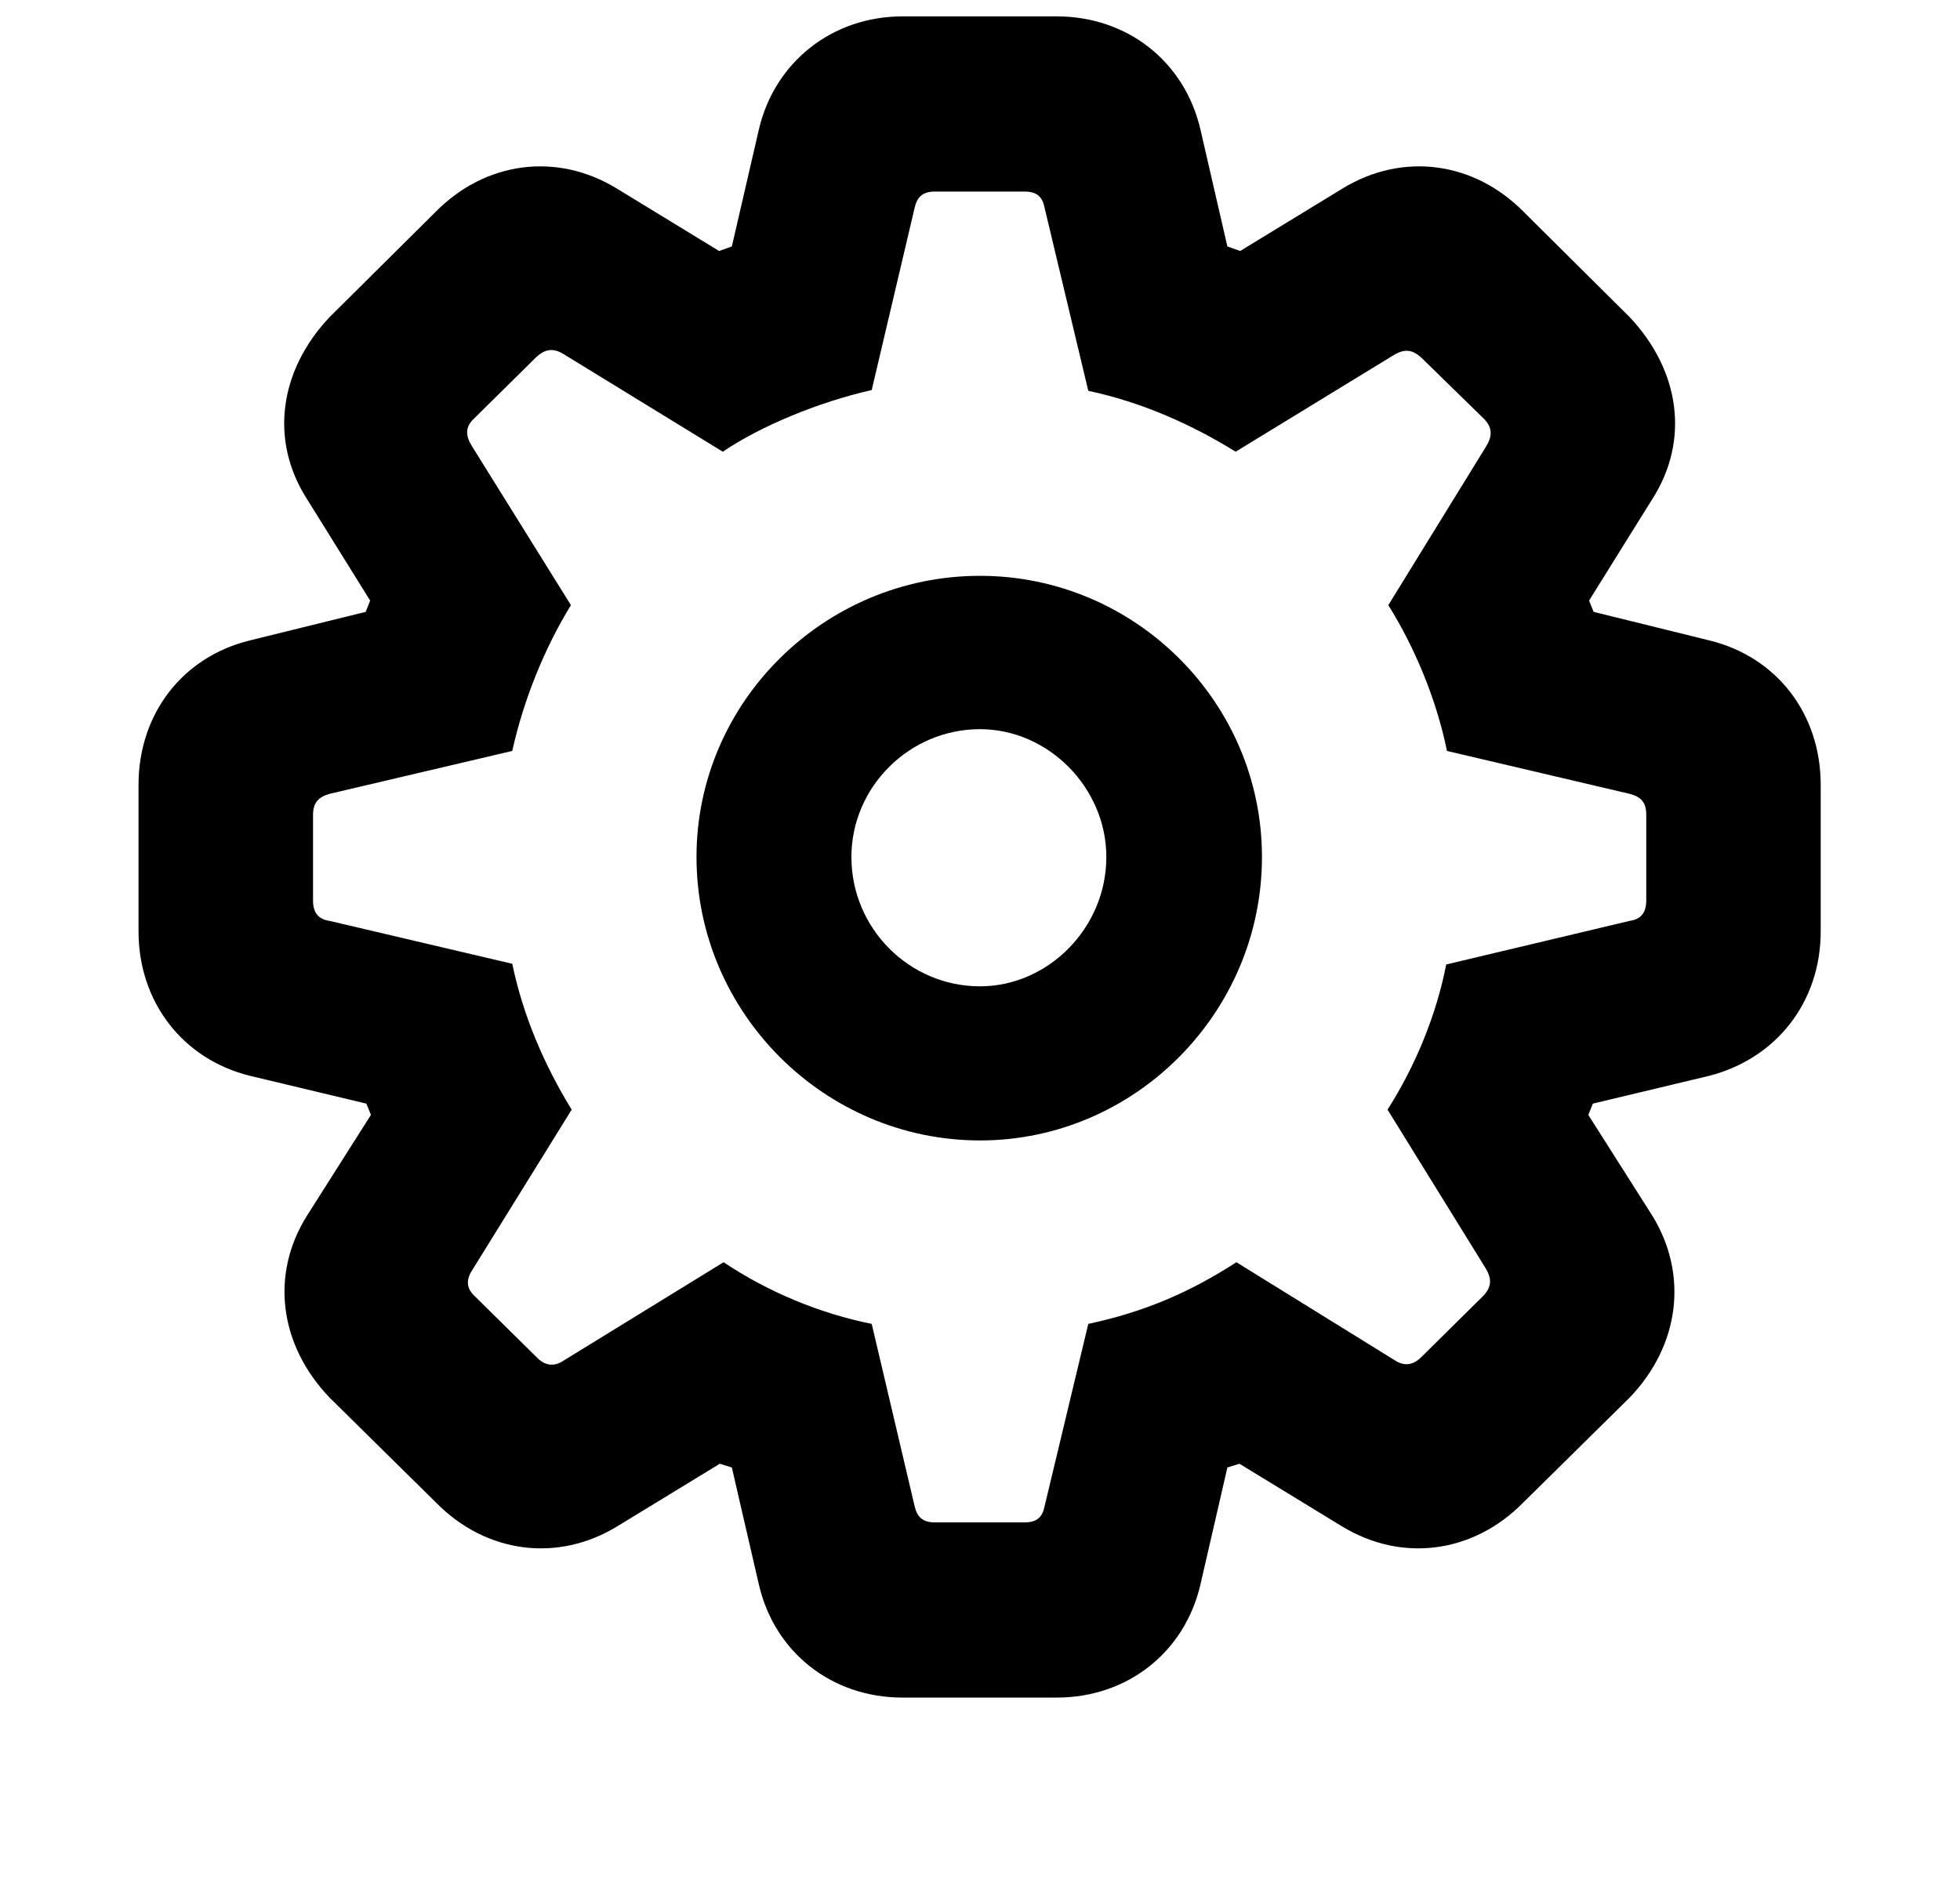 <svg width="28" height="27" viewBox="0 0 28 27" fill="none" xmlns="http://www.w3.org/2000/svg">
<path d="M12.894 24.254H15.096C16.105 24.254 16.922 23.609 17.148 22.643L17.534 20.967L17.706 20.913L19.167 21.805C20.026 22.331 21.047 22.191 21.756 21.472L23.281 19.968C24.001 19.216 24.119 18.206 23.604 17.368L22.69 15.929L22.755 15.768L24.42 15.37C25.376 15.123 26.01 14.317 26.01 13.308V11.213C26.01 10.203 25.387 9.387 24.42 9.15L22.766 8.742L22.701 8.581L23.604 7.131C24.141 6.293 24.001 5.294 23.281 4.531L21.767 3.027C21.058 2.308 20.037 2.168 19.178 2.694L17.717 3.586L17.534 3.521L17.148 1.846C16.922 0.879 16.105 0.234 15.096 0.234H12.894C11.884 0.234 11.067 0.89 10.842 1.846L10.455 3.521L10.273 3.586L8.812 2.694C7.952 2.168 6.932 2.308 6.223 3.027L4.708 4.531C3.988 5.294 3.849 6.293 4.386 7.131L5.288 8.581L5.224 8.742L3.569 9.15C2.603 9.387 1.979 10.203 1.979 11.213V13.308C1.979 14.317 2.613 15.134 3.569 15.37L5.234 15.768L5.299 15.929L4.386 17.368C3.859 18.206 3.988 19.216 4.708 19.968L6.233 21.472C6.942 22.191 7.963 22.331 8.822 21.805L10.283 20.913L10.455 20.967L10.842 22.643C11.067 23.609 11.884 24.254 12.894 24.254ZM13.355 21.751C13.173 21.751 13.098 21.665 13.065 21.515L12.453 18.915C11.712 18.765 10.981 18.464 10.337 18.034L8.049 19.441C7.92 19.527 7.791 19.517 7.673 19.398L6.781 18.518C6.652 18.399 6.663 18.27 6.749 18.142L8.167 15.854C7.77 15.209 7.469 14.5 7.318 13.77L4.708 13.157C4.558 13.136 4.472 13.05 4.472 12.867V11.643C4.472 11.46 4.558 11.385 4.708 11.342L7.318 10.729C7.479 9.999 7.78 9.258 8.156 8.646L6.738 6.368C6.652 6.229 6.642 6.1 6.771 5.981L7.662 5.101C7.791 4.982 7.909 4.972 8.049 5.058L10.326 6.454C10.863 6.089 11.69 5.745 12.453 5.573L13.065 2.974C13.098 2.823 13.173 2.737 13.355 2.737H14.634C14.816 2.737 14.892 2.812 14.924 2.974L15.547 5.584C16.31 5.745 17.029 6.067 17.652 6.454L19.919 5.068C20.069 4.982 20.177 4.993 20.306 5.111L21.208 5.992C21.326 6.121 21.315 6.239 21.23 6.379L19.833 8.646C20.209 9.247 20.52 9.988 20.671 10.729L23.281 11.342C23.442 11.385 23.518 11.46 23.518 11.643V12.867C23.518 13.05 23.432 13.136 23.281 13.157L20.66 13.78C20.52 14.5 20.22 15.23 19.822 15.854L21.23 18.131C21.305 18.26 21.315 18.378 21.197 18.507L20.306 19.388C20.177 19.517 20.048 19.517 19.919 19.431L17.663 18.034C16.997 18.464 16.352 18.743 15.547 18.915L14.924 21.515C14.892 21.676 14.816 21.751 14.634 21.751H13.355ZM14 16.294C16.213 16.294 18.028 14.468 18.028 12.244C18.028 10.031 16.213 8.227 14 8.227C11.776 8.227 9.95 10.031 9.95 12.244C9.95 14.468 11.776 16.294 14 16.294ZM14 14.092C12.99 14.092 12.163 13.265 12.163 12.244C12.163 11.245 12.99 10.418 14 10.418C14.977 10.418 15.805 11.256 15.805 12.244C15.805 13.254 14.977 14.092 14 14.092Z" fill="black"/>
</svg>
